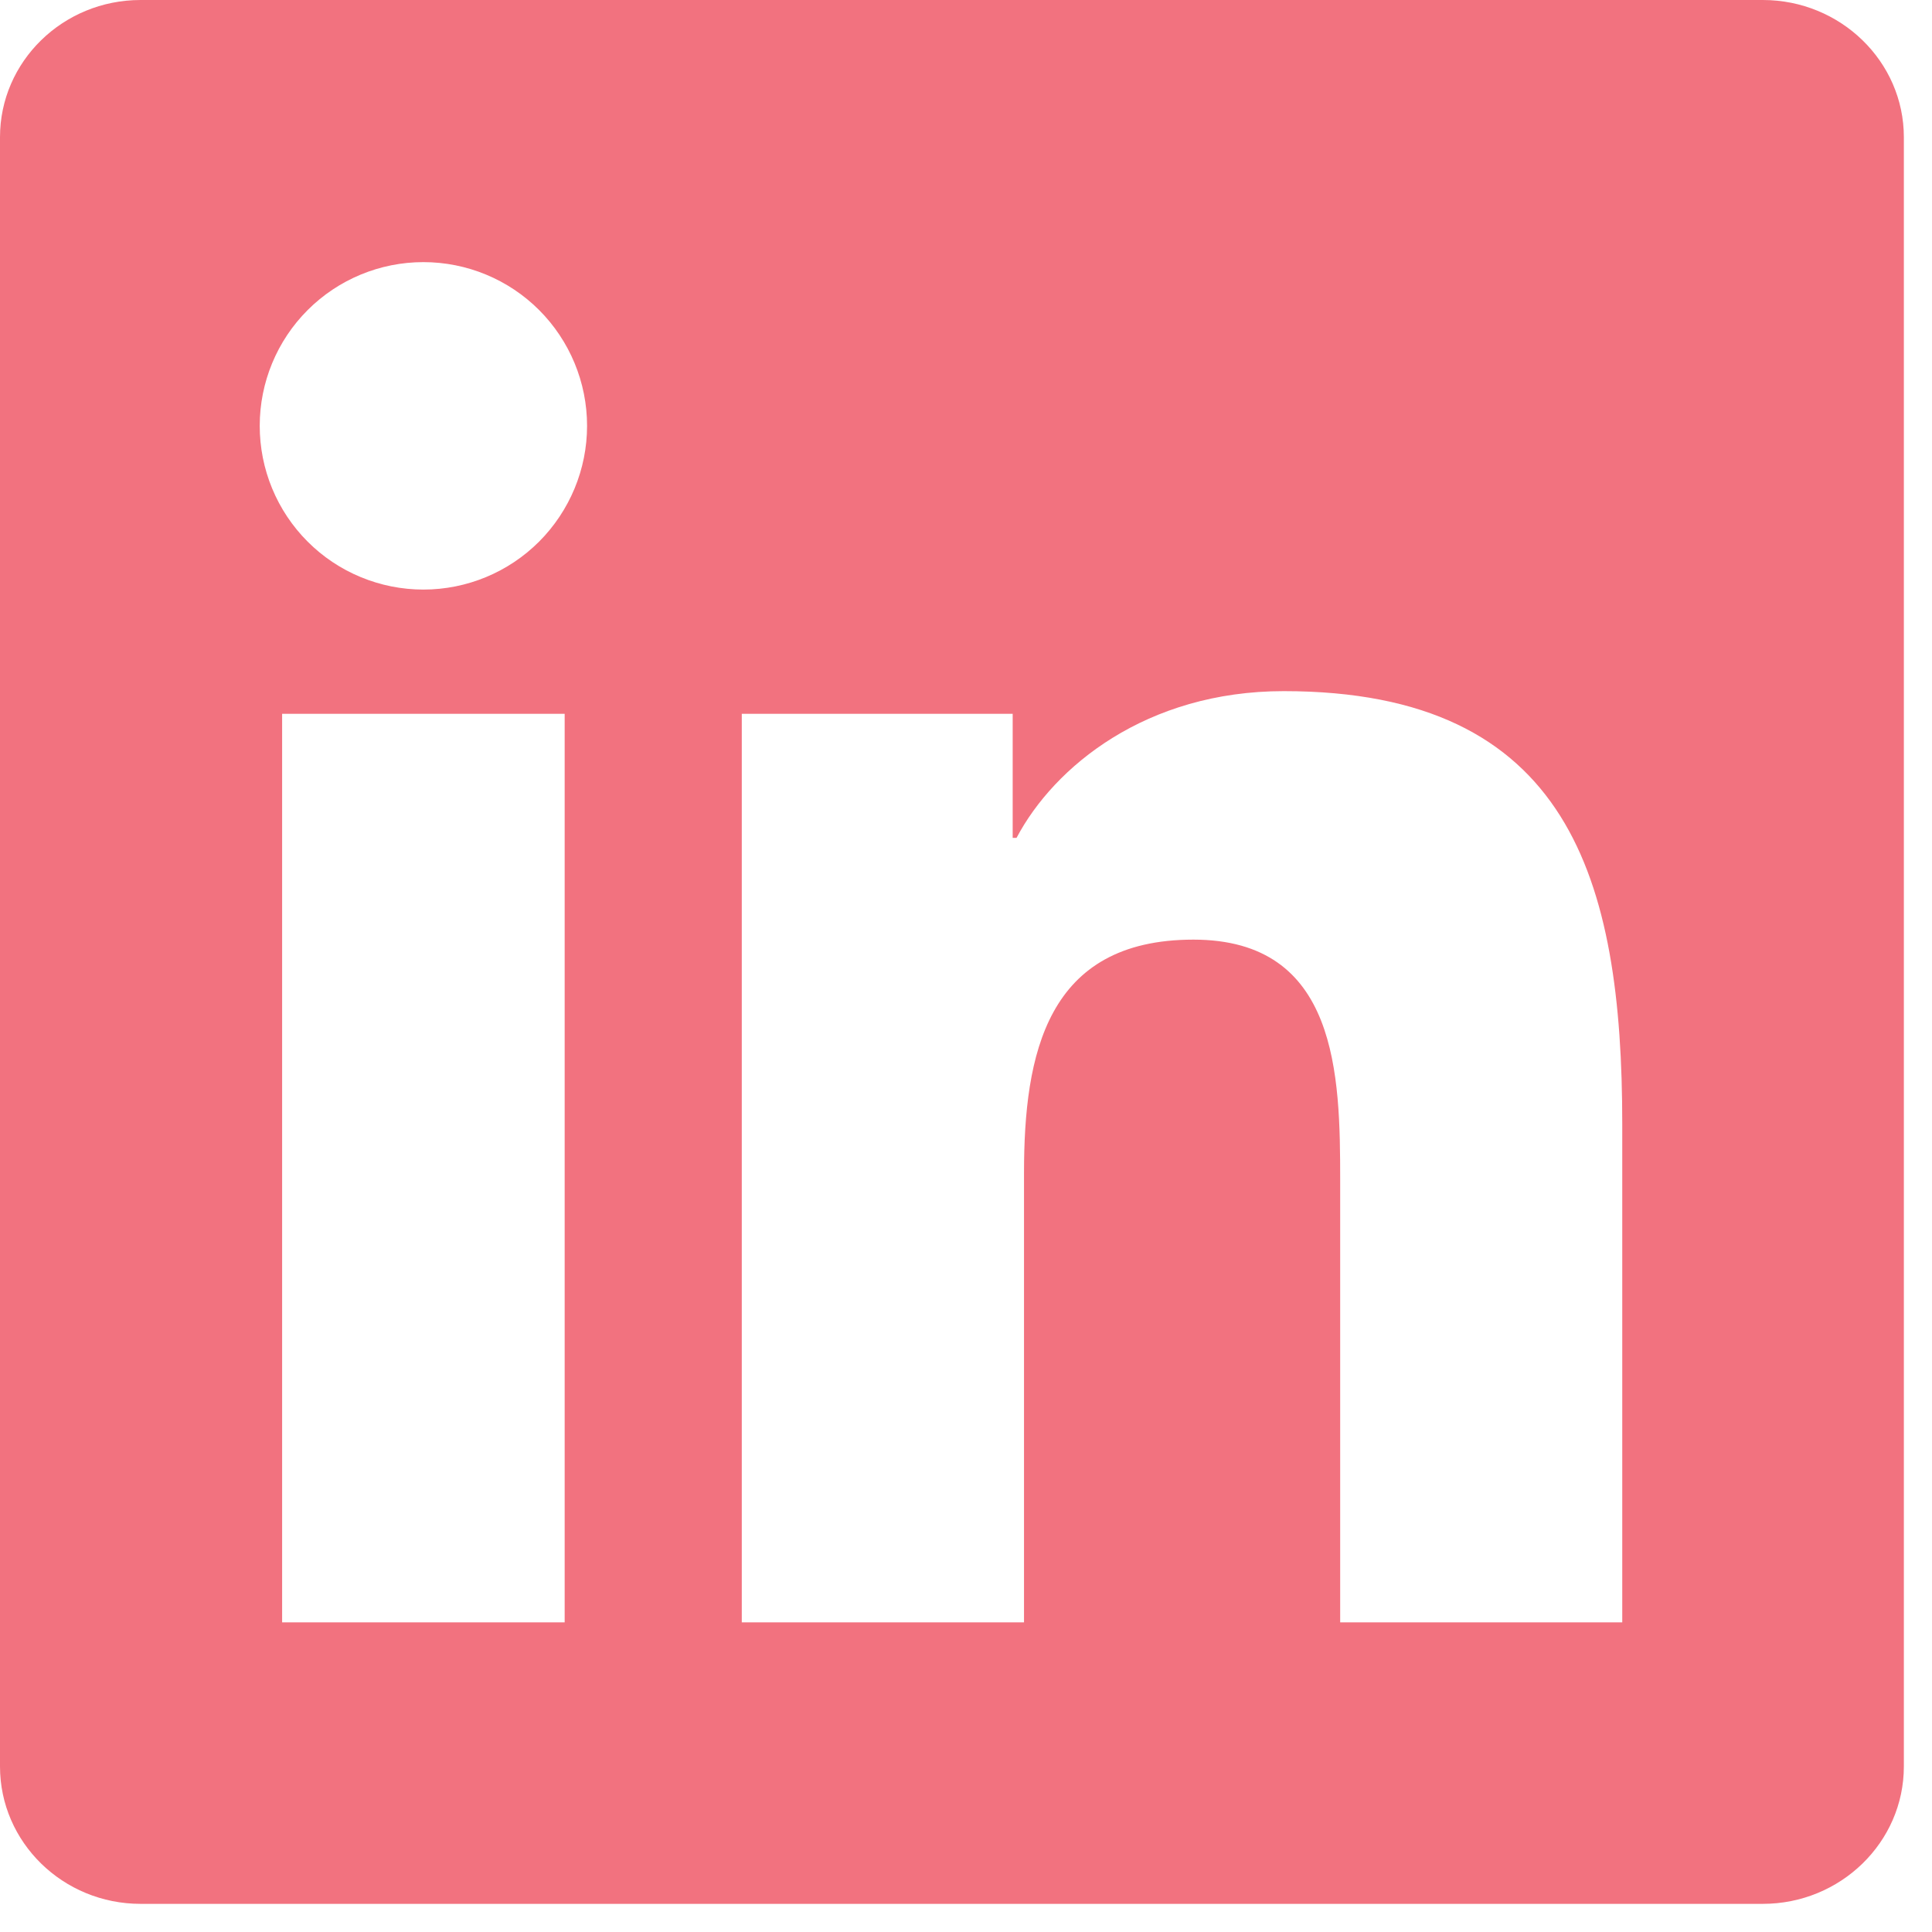 <svg width="37" height="37" viewBox="0 0 37 37" fill="none" xmlns="http://www.w3.org/2000/svg">
<path d="M33.76 0H2.692C1.206 0 0 1.177 0 2.627V33.83C0 35.282 1.206 36.461 2.692 36.461H33.76C35.247 36.461 36.461 35.282 36.461 33.83V2.627C36.461 1.177 35.247 0 33.76 0ZM10.814 31.07H5.403V13.67H10.814V31.07ZM8.108 11.291C7.697 11.291 7.289 11.21 6.908 11.052C6.528 10.895 6.182 10.664 5.891 10.372C5.6 10.081 5.369 9.735 5.212 9.355C5.054 8.974 4.974 8.566 4.974 8.155C4.974 7.323 5.304 6.526 5.892 5.938C6.48 5.35 7.277 5.02 8.108 5.02C8.94 5.02 9.737 5.35 10.325 5.938C10.912 6.526 11.243 7.323 11.243 8.155C11.243 8.986 10.912 9.783 10.325 10.372C9.737 10.96 8.94 11.291 8.108 11.291ZM31.068 31.07H25.666V22.609C25.666 20.59 25.626 17.995 22.855 17.995C20.04 17.995 19.611 20.193 19.611 22.462V31.07H14.206V13.67H19.394V16.046H19.468C20.19 14.679 21.954 13.236 24.585 13.236C30.058 13.236 31.068 16.839 31.068 21.526L31.068 31.07Z" fill="#F2727F"/>
</svg>

